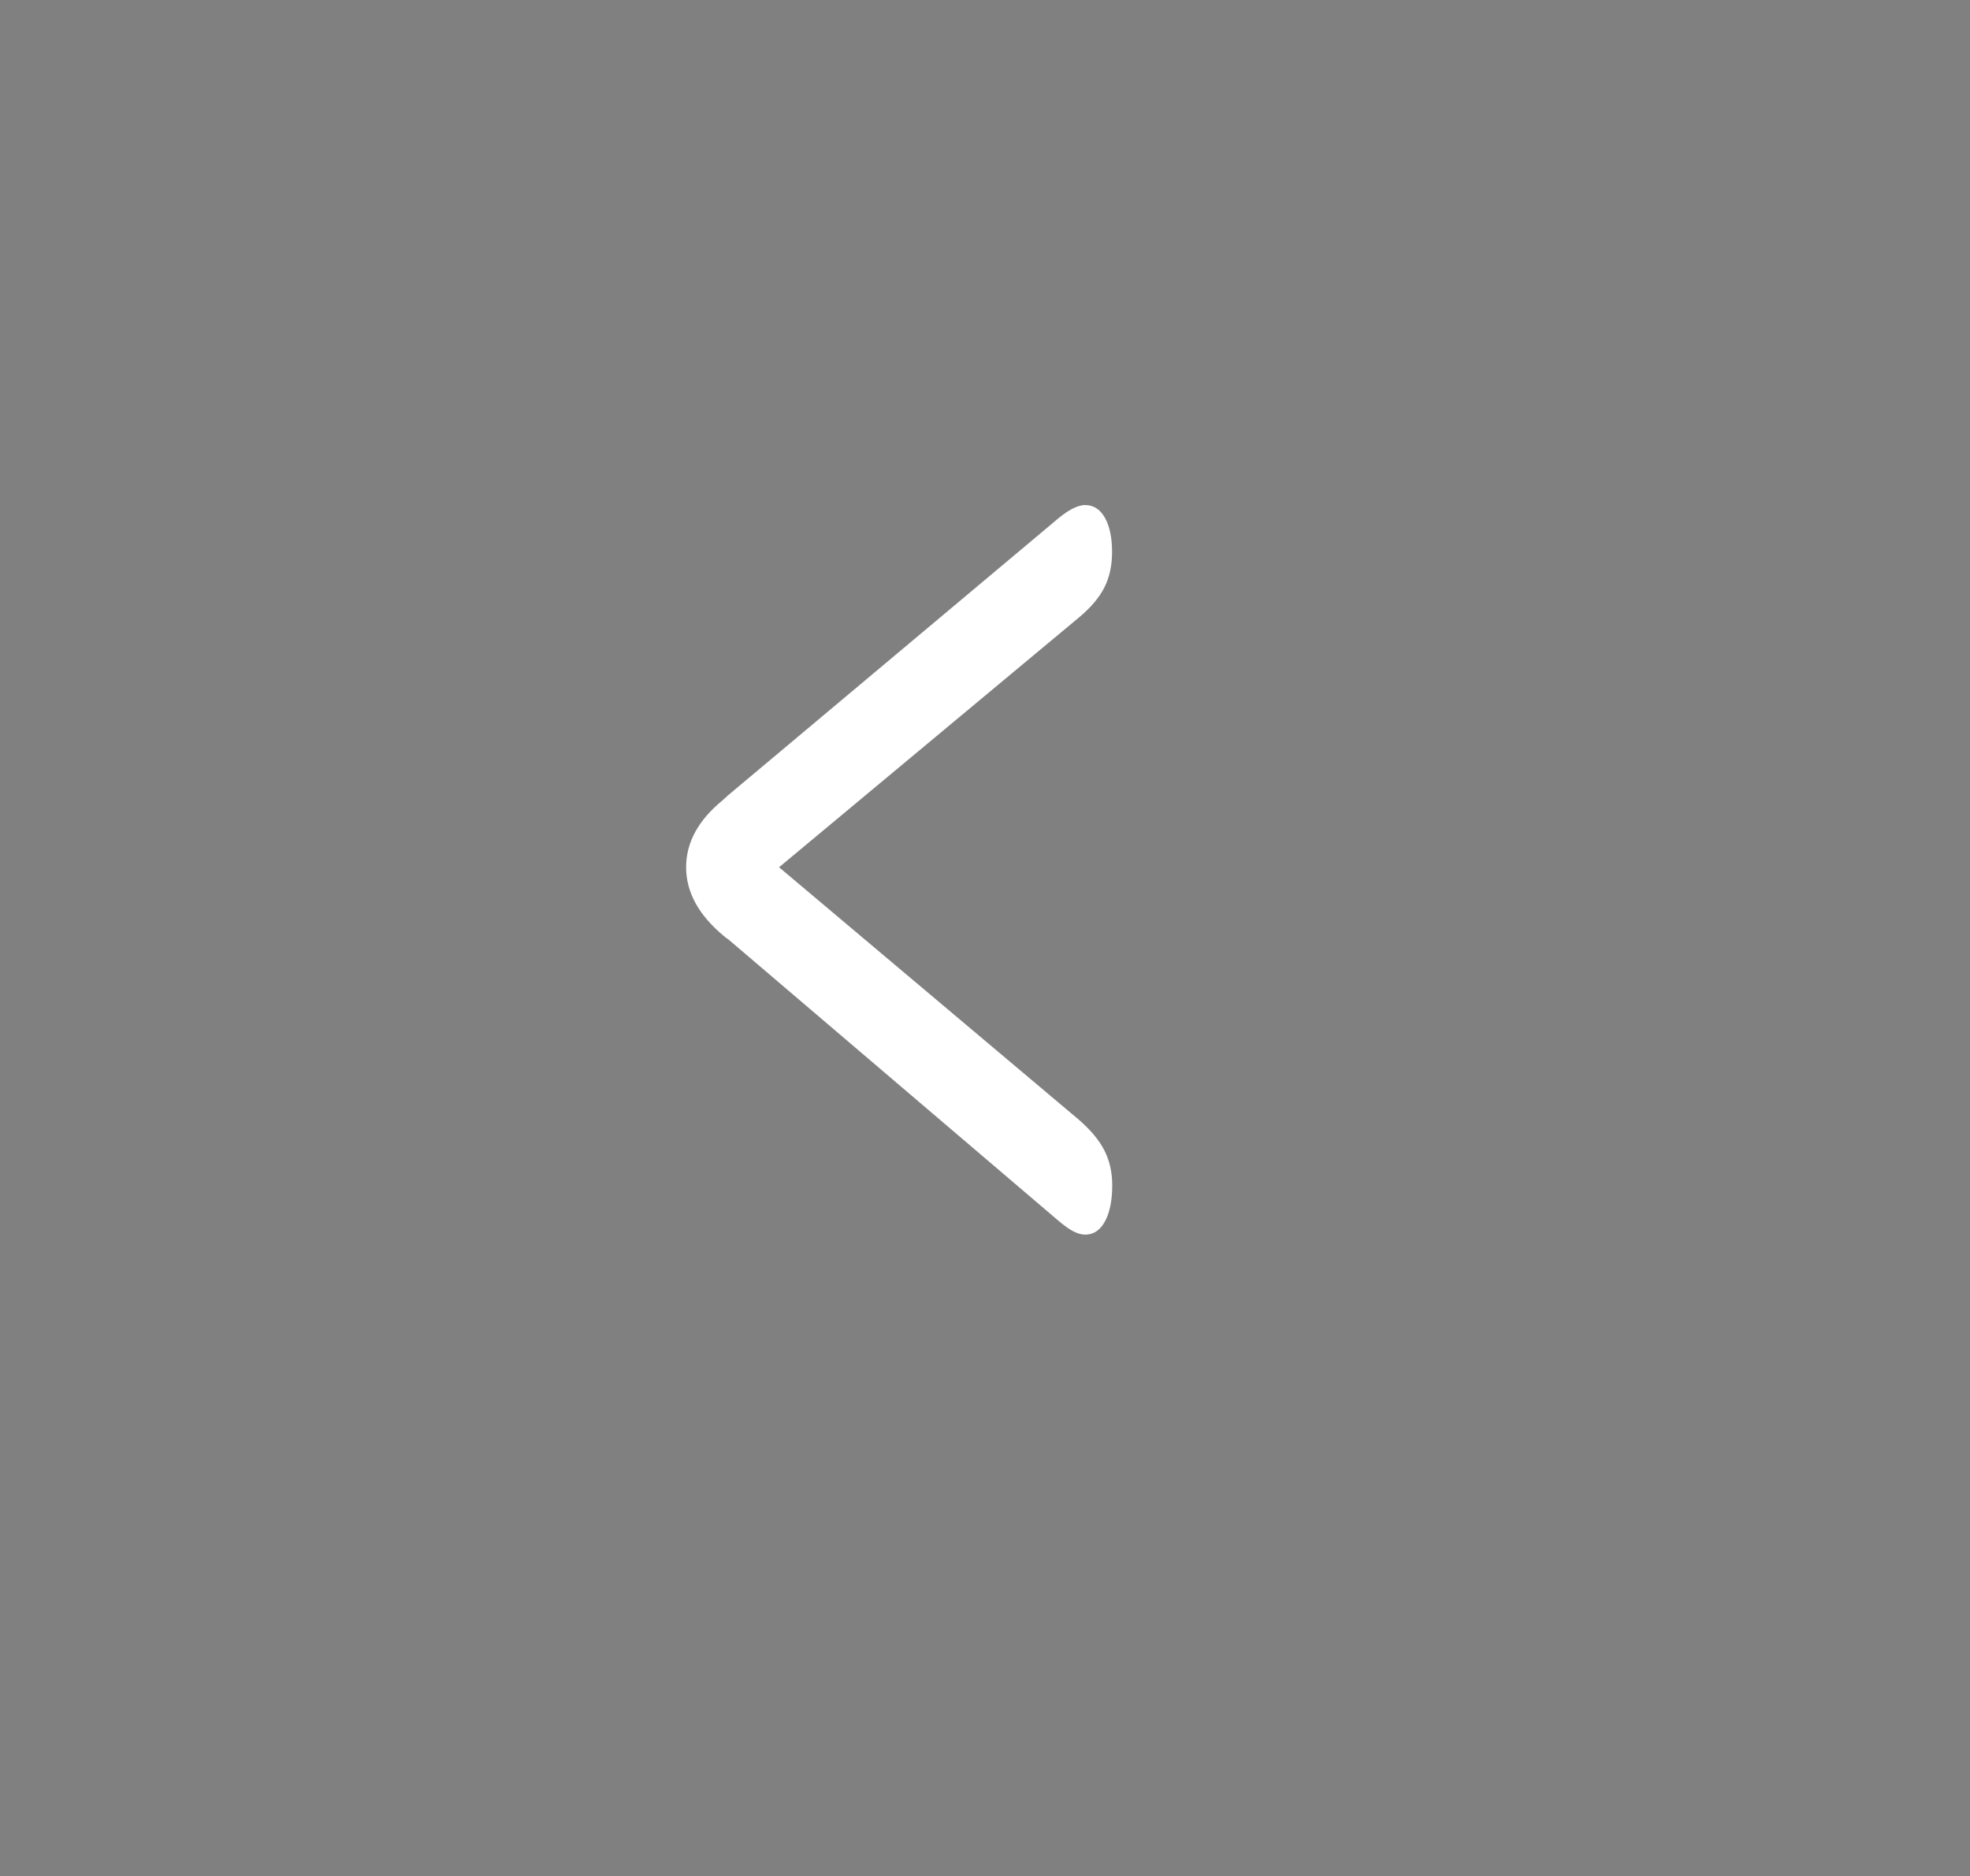 <?xml version="1.0" encoding="iso-8859-1"?>
<!-- Generator: Adobe Illustrator 25.4.1, SVG Export Plug-In . SVG Version: 6.00 Build 0)  -->
<svg version="1.1" id="Layer_1" xmlns="http://www.w3.org/2000/svg" xmlns:xlink="http://www.w3.org/1999/xlink" x="0px" y="0px"
	 width="25.881px" height="24.65px" viewBox="0 0 25.881 24.65" enable-background="new 0 0 25.881 24.65" xml:space="preserve">
<rect x="0" y="0" width="25.881" height="24.65" fill="#808080" stroke="none"/>
<g>
	<path fill="#FFFFFF" d="M10.235,11.395l3.937,3.316c0.158,0.137,0.271,0.273,0.338,0.407c0.068,0.134,0.102,0.286,0.102,0.456
		c0,0.196-0.031,0.353-0.094,0.471c-0.063,0.118-0.15,0.177-0.261,0.177c-0.05,0-0.105-0.016-0.167-0.049s-0.147-0.098-0.258-0.196
		l-4.27-3.64c-0.014-0.006-0.032-0.02-0.054-0.04c-0.33-0.274-0.494-0.575-0.494-0.902s0.161-0.621,0.483-0.883
		c0.029-0.026,0.05-0.046,0.064-0.059l4.27-3.581c0.097-0.085,0.179-0.146,0.247-0.182c0.068-0.036,0.127-0.054,0.177-0.054
		c0.111,0,0.198,0.056,0.261,0.167c0.062,0.111,0.094,0.262,0.094,0.451c0,0.177-0.034,0.332-0.102,0.466
		c-0.068,0.134-0.181,0.267-0.338,0.397L10.235,11.395z"/>
</g>
<g>
	<path fill="#AA9869" d="M34.44-34.175h-33c-4.694,0-8.5-3.806-8.5-8.5v0c0-4.694,3.806-8.5,8.5-8.5h33c4.694,0,8.5,3.806,8.5,8.5v0
		C42.94-37.981,39.135-34.175,34.44-34.175z"/>
	<g>
		<path fill="#FFFFFF" d="M4.294-43.349c-0.005,0.188-0.027,0.308-0.066,0.359c-0.039,0.051-0.115,0.077-0.228,0.077
			c-0.087,0-0.153-0.023-0.197-0.07s-0.066-0.115-0.066-0.205c0.005-0.078,0.008-0.137,0.008-0.177l0.038-1.241
			c0.005-0.093,0.03-0.16,0.075-0.201c0.045-0.042,0.115-0.062,0.21-0.062h3.267c0.095,0,0.166,0.021,0.21,0.062
			c0.045,0.042,0.069,0.108,0.072,0.201l0.042,1.241c0,0.045,0.001,0.088,0.003,0.128s0.004,0.059,0.004,0.056
			c0,0.09-0.024,0.157-0.071,0.201c-0.048,0.044-0.119,0.066-0.214,0.066c-0.101,0-0.169-0.026-0.207-0.077
			s-0.059-0.171-0.064-0.359l-0.038-0.978H5.994v3.387h0.579h0.146c0.105,0,0.182,0.021,0.229,0.062
			C6.997-40.836,7.02-40.77,7.02-40.68c0,0.087-0.022,0.155-0.067,0.201s-0.11,0.069-0.195,0.069H4.648
			c-0.085,0-0.15-0.023-0.196-0.069c-0.045-0.046-0.067-0.114-0.067-0.201c0-0.093,0.024-0.159,0.073-0.199
			c0.049-0.041,0.132-0.061,0.25-0.061h0.124h0.579v-3.387H4.332L4.294-43.349z"/>
		<path fill="#FFFFFF" d="M9.483-40.939h0.255c0.146,0,0.248,0.02,0.309,0.061c0.06,0.04,0.09,0.106,0.09,0.199
			c0,0.1-0.026,0.17-0.079,0.21s-0.152,0.06-0.297,0.06H8.498c-0.085,0-0.15-0.023-0.195-0.069
			c-0.045-0.046-0.068-0.114-0.068-0.201c0-0.093,0.025-0.159,0.075-0.199c0.05-0.041,0.133-0.061,0.248-0.061h0.125H8.9v-3.421
			H8.682c-0.188,0-0.31-0.018-0.365-0.052c-0.055-0.035-0.083-0.102-0.083-0.2c0-0.085,0.022-0.149,0.066-0.191
			c0.044-0.043,0.11-0.064,0.197-0.064h1.587c0.383,0,0.67,0.018,0.859,0.054c0.189,0.037,0.349,0.099,0.479,0.187
			c0.168,0.113,0.3,0.262,0.396,0.447c0.097,0.186,0.145,0.385,0.145,0.598c0,0.289-0.088,0.536-0.265,0.743
			c-0.177,0.207-0.423,0.35-0.739,0.431c0.065,0.038,0.124,0.081,0.175,0.131s0.101,0.11,0.148,0.181l0.756,1.158h0.124
			c0.14,0,0.237,0.02,0.29,0.059c0.053,0.039,0.079,0.106,0.079,0.201c0,0.087-0.022,0.155-0.065,0.201
			c-0.044,0.046-0.108,0.069-0.194,0.069h-0.425c-0.123,0-0.243-0.09-0.361-0.271c-0.015-0.015-0.026-0.028-0.034-0.038
			l-0.722-1.094c-0.148-0.223-0.27-0.367-0.367-0.433c-0.096-0.065-0.224-0.098-0.381-0.098h-0.5V-40.939z M9.483-44.361v1.519
			h0.778c0.351,0,0.615-0.063,0.791-0.19c0.177-0.126,0.265-0.315,0.265-0.566c0-0.253-0.086-0.443-0.259-0.571
			s-0.431-0.192-0.774-0.192H9.483z"/>
		<path fill="#FFFFFF" d="M13.318-44.327h-0.06c-0.15,0-0.254-0.02-0.31-0.061c-0.057-0.04-0.084-0.11-0.084-0.21
			c0-0.093,0.023-0.161,0.071-0.205c0.047-0.044,0.119-0.066,0.214-0.066h0.169h0.771c0.203,0,0.332,0.02,0.387,0.058
			c0.055,0.039,0.083,0.11,0.083,0.212c0,0.101-0.032,0.17-0.098,0.21c-0.065,0.041-0.189,0.061-0.372,0.061h-0.162v2.06
			c0,0.278,0.013,0.481,0.04,0.607c0.026,0.126,0.069,0.242,0.129,0.348c0.087,0.153,0.209,0.272,0.366,0.357
			c0.156,0.085,0.33,0.127,0.52,0.127c0.357,0,0.618-0.107,0.782-0.323c0.164-0.215,0.246-0.564,0.246-1.045v-2.131h-0.198
			c-0.195,0-0.325-0.02-0.391-0.059c-0.066-0.039-0.099-0.109-0.099-0.212c0-0.103,0.026-0.173,0.079-0.212
			c0.052-0.039,0.161-0.058,0.326-0.058h0.829h0.18c0.09,0,0.158,0.022,0.205,0.067c0.046,0.045,0.069,0.113,0.069,0.203
			c0,0.101-0.027,0.17-0.082,0.21c-0.055,0.041-0.154,0.061-0.298,0.061h-0.052v2.214c0,0.609-0.136,1.066-0.408,1.371
			c-0.272,0.304-0.681,0.457-1.228,0.457c-0.494,0-0.888-0.152-1.183-0.457c-0.294-0.305-0.442-0.715-0.442-1.231V-44.327z"/>
		<path fill="#FFFFFF" d="M17.954-40.409h-0.177c-0.09,0-0.158-0.022-0.205-0.068c-0.046-0.045-0.07-0.113-0.07-0.203
			c0-0.101,0.027-0.169,0.081-0.205c0.054-0.036,0.177-0.055,0.37-0.055h0.241v-3.387h-0.241c-0.188,0-0.31-0.02-0.367-0.059
			c-0.056-0.039-0.084-0.109-0.084-0.212c0-0.093,0.023-0.161,0.07-0.205c0.046-0.044,0.117-0.066,0.212-0.066h0.169h3.105
			c0.085,0,0.15,0.025,0.194,0.077c0.044,0.051,0.066,0.126,0.066,0.224v0.887c0,0.13-0.019,0.221-0.057,0.271
			c-0.038,0.05-0.105,0.075-0.203,0.075c-0.103,0-0.173-0.027-0.212-0.083c-0.039-0.055-0.058-0.179-0.058-0.372v-0.538h-2v1.267
			h0.985v-0.2c0-0.135,0.018-0.229,0.055-0.282c0.036-0.053,0.1-0.079,0.19-0.079c0.087,0,0.148,0.028,0.182,0.084
			c0.034,0.057,0.051,0.178,0.051,0.363v0.7c0,0.188-0.018,0.308-0.053,0.361s-0.098,0.079-0.188,0.079s-0.152-0.03-0.186-0.09
			s-0.051-0.177-0.051-0.35v-0.132h-0.985v1.666h2v-0.609c0-0.193,0.02-0.317,0.058-0.372c0.039-0.055,0.11-0.083,0.212-0.083
			c0.095,0,0.163,0.026,0.201,0.077c0.039,0.051,0.059,0.148,0.059,0.292v0.947c0,0.09-0.022,0.159-0.068,0.207
			c-0.045,0.047-0.109,0.071-0.192,0.071H17.954z"/>
	</g>
	<circle fill="#2C5669" cx="34.94" cy="-42.675" r="6"/>
</g>
<g>
	<path fill="#101E29" d="M32.44-10.425h-33c-4.694,0-8.5-3.806-8.5-8.5v0c0-4.694,3.806-8.5,8.5-8.5h33c4.694,0,8.5,3.806,8.5,8.5v0
		C40.94-14.231,37.135-10.425,32.44-10.425z"/>
	<g>
		<path fill="#FFFFFF" d="M13.67-17.189h0.146c0.105,0,0.182,0.021,0.229,0.062c0.048,0.042,0.071,0.107,0.071,0.198
			c0,0.087-0.022,0.155-0.067,0.201s-0.11,0.069-0.195,0.069h-1.854c-0.085,0-0.15-0.023-0.195-0.069s-0.068-0.114-0.068-0.201
			c0-0.093,0.024-0.159,0.074-0.199c0.049-0.041,0.132-0.061,0.25-0.061h0.124h0.237v-3.387h-0.237c-0.19,0-0.313-0.02-0.367-0.059
			c-0.054-0.039-0.081-0.109-0.081-0.212c0-0.087,0.023-0.155,0.068-0.201s0.11-0.069,0.195-0.069h3.328
			c0.085,0,0.15,0.025,0.193,0.077c0.044,0.051,0.066,0.126,0.066,0.224v0.97c0,0.088-0.022,0.154-0.066,0.198
			c-0.043,0.044-0.108,0.065-0.193,0.065c-0.105,0-0.177-0.027-0.214-0.083s-0.056-0.179-0.056-0.372v-0.538h-2.042v1.267h0.993
			v-0.098c0-0.183,0.018-0.306,0.053-0.368c0.035-0.063,0.098-0.094,0.188-0.094c0.08,0,0.139,0.024,0.175,0.071
			c0.036,0.048,0.055,0.125,0.055,0.229v0.955c0,0.125-0.017,0.212-0.051,0.259c-0.034,0.048-0.094,0.072-0.179,0.072
			c-0.09,0-0.153-0.032-0.188-0.094s-0.053-0.186-0.053-0.369v-0.109h-0.993v1.666H13.67z"/>
		<path fill="#FFFFFF" d="M17.738-20.577h-0.549c-0.153,0-0.26-0.021-0.321-0.062c-0.062-0.042-0.092-0.111-0.092-0.209
			c0-0.103,0.027-0.173,0.081-0.212c0.054-0.039,0.201-0.058,0.441-0.058h1.072c0.138,0,0.231,0.018,0.28,0.054
			c0.049,0.037,0.093,0.104,0.133,0.201l1.47,3.673h0.063c0.136,0,0.229,0.019,0.278,0.057c0.05,0.038,0.075,0.105,0.075,0.203
			c0,0.103-0.024,0.173-0.071,0.212c-0.048,0.039-0.137,0.058-0.267,0.058H19.31c-0.19,0-0.313-0.02-0.367-0.058
			c-0.054-0.039-0.081-0.11-0.081-0.212c0-0.095,0.029-0.163,0.088-0.201c0.059-0.039,0.169-0.059,0.333-0.059h0.35l-0.365-0.895
			h-1.91l-0.324,0.895H17.4c0.166,0,0.278,0.02,0.338,0.059c0.061,0.039,0.09,0.106,0.09,0.201c0,0.103-0.027,0.173-0.081,0.212
			c-0.054,0.039-0.172,0.058-0.355,0.058h-0.989c-0.161,0-0.267-0.02-0.32-0.058c-0.053-0.039-0.079-0.11-0.079-0.212
			c0-0.098,0.026-0.166,0.079-0.203s0.154-0.057,0.305-0.057h0.071L17.738-20.577z M17.547-18.584h1.538l-0.809-1.993L17.547-18.584
			z"/>
		<path fill="#FFFFFF" d="M24.36-18.174c0-0.188,0.019-0.31,0.056-0.365s0.109-0.083,0.214-0.083c0.09,0,0.158,0.023,0.203,0.069
			c0.045,0.046,0.068,0.119,0.068,0.216v0.162v1.237c0,0.088-0.024,0.156-0.072,0.205c-0.047,0.049-0.114,0.073-0.199,0.073h-3.335
			h-0.177c-0.09,0-0.158-0.022-0.203-0.068c-0.045-0.045-0.068-0.113-0.068-0.203c0-0.101,0.027-0.169,0.081-0.205
			c0.054-0.036,0.176-0.055,0.367-0.055h0.47v-3.387h-0.47c-0.186,0-0.306-0.02-0.363-0.059c-0.056-0.039-0.084-0.109-0.084-0.212
			c0-0.093,0.023-0.161,0.069-0.205c0.046-0.044,0.119-0.066,0.216-0.066h0.162h1.696h0.177c0.09,0,0.159,0.022,0.207,0.067
			c0.048,0.045,0.072,0.113,0.072,0.203c0,0.103-0.028,0.174-0.085,0.212c-0.056,0.039-0.18,0.059-0.37,0.059h-0.632v3.387h2
			V-18.174z"/>
		<path fill="#FFFFFF" d="M26.465-16.791c-0.012,0.113-0.041,0.191-0.086,0.235c-0.045,0.044-0.116,0.065-0.214,0.065
			c-0.105,0-0.184-0.03-0.235-0.092s-0.081-0.161-0.088-0.299l-0.049-0.873v-0.067c0-0.121,0.023-0.206,0.07-0.256
			c0.046-0.05,0.123-0.075,0.231-0.075c0.15,0,0.258,0.108,0.323,0.323c0.03,0.108,0.059,0.189,0.086,0.245
			c0.088,0.175,0.227,0.311,0.416,0.406c0.189,0.096,0.416,0.143,0.679,0.143c0.323,0,0.586-0.077,0.788-0.229
			s0.303-0.348,0.303-0.586c0-0.198-0.062-0.357-0.186-0.478c-0.124-0.12-0.305-0.198-0.543-0.233l-0.556-0.075
			c-0.519-0.073-0.897-0.209-1.136-0.41c-0.238-0.2-0.357-0.482-0.357-0.846c0-0.383,0.158-0.706,0.476-0.966
			c0.317-0.261,0.712-0.391,1.186-0.391c0.138,0,0.283,0.019,0.436,0.055s0.326,0.093,0.519,0.171
			c0.005-0.073,0.025-0.123,0.06-0.15c0.035-0.027,0.095-0.041,0.181-0.041c0.11,0,0.187,0.016,0.229,0.049
			c0.042,0.032,0.069,0.11,0.079,0.233l0.053,0.786v0.038c0,0.088-0.025,0.156-0.075,0.205s-0.12,0.073-0.21,0.073
			c-0.133,0-0.236-0.093-0.309-0.278c-0.035-0.105-0.07-0.184-0.105-0.237c-0.083-0.125-0.202-0.222-0.357-0.29
			c-0.155-0.067-0.332-0.101-0.53-0.101c-0.304,0-0.55,0.075-0.739,0.226c-0.189,0.15-0.284,0.347-0.284,0.59
			c0,0.191,0.071,0.341,0.212,0.451c0.142,0.11,0.358,0.186,0.648,0.226l0.602,0.075c0.437,0.058,0.765,0.191,0.985,0.4
			c0.221,0.209,0.331,0.492,0.331,0.848c0,0.421-0.157,0.759-0.47,1.013s-0.732,0.382-1.256,0.382c-0.18,0-0.359-0.021-0.538-0.064
			C26.855-16.634,26.666-16.701,26.465-16.791z"/>
		<path fill="#FFFFFF" d="M30.574-16.659h-0.177c-0.09,0-0.158-0.022-0.205-0.068c-0.046-0.045-0.07-0.113-0.07-0.203
			c0-0.101,0.027-0.169,0.081-0.205c0.054-0.036,0.177-0.055,0.37-0.055h0.241v-3.387h-0.241c-0.188,0-0.31-0.02-0.367-0.059
			c-0.056-0.039-0.084-0.109-0.084-0.212c0-0.093,0.023-0.161,0.07-0.205c0.046-0.044,0.117-0.066,0.212-0.066h0.169h3.105
			c0.085,0,0.15,0.025,0.194,0.077c0.044,0.051,0.066,0.126,0.066,0.224v0.887c0,0.13-0.019,0.221-0.057,0.271
			c-0.038,0.05-0.105,0.075-0.203,0.075c-0.103,0-0.173-0.027-0.212-0.083c-0.039-0.055-0.058-0.179-0.058-0.372v-0.538h-2v1.267
			h0.985v-0.2c0-0.135,0.018-0.229,0.055-0.282c0.036-0.053,0.1-0.079,0.19-0.079c0.087,0,0.148,0.028,0.182,0.084
			c0.034,0.057,0.051,0.178,0.051,0.363v0.7c0,0.188-0.018,0.308-0.053,0.361s-0.098,0.079-0.188,0.079s-0.152-0.03-0.186-0.09
			s-0.051-0.177-0.051-0.35v-0.132h-0.985v1.666h2v-0.609c0-0.193,0.02-0.317,0.058-0.372c0.039-0.055,0.11-0.083,0.212-0.083
			c0.095,0,0.163,0.026,0.201,0.077c0.039,0.051,0.059,0.148,0.059,0.292v0.947c0,0.09-0.022,0.159-0.068,0.207
			c-0.045,0.047-0.109,0.071-0.192,0.071H30.574z"/>
	</g>
	<circle fill="none" stroke="#2C5669" stroke-miterlimit="10" cx="-0.06" cy="-18.925" r="6"/>
</g>
<g>
</g>
<g>
</g>
<g>
</g>
<g>
</g>
<g>
</g>
<g>
</g>
<g>
</g>
<g>
</g>
<g>
</g>
<g>
</g>
<g>
</g>
</svg>
